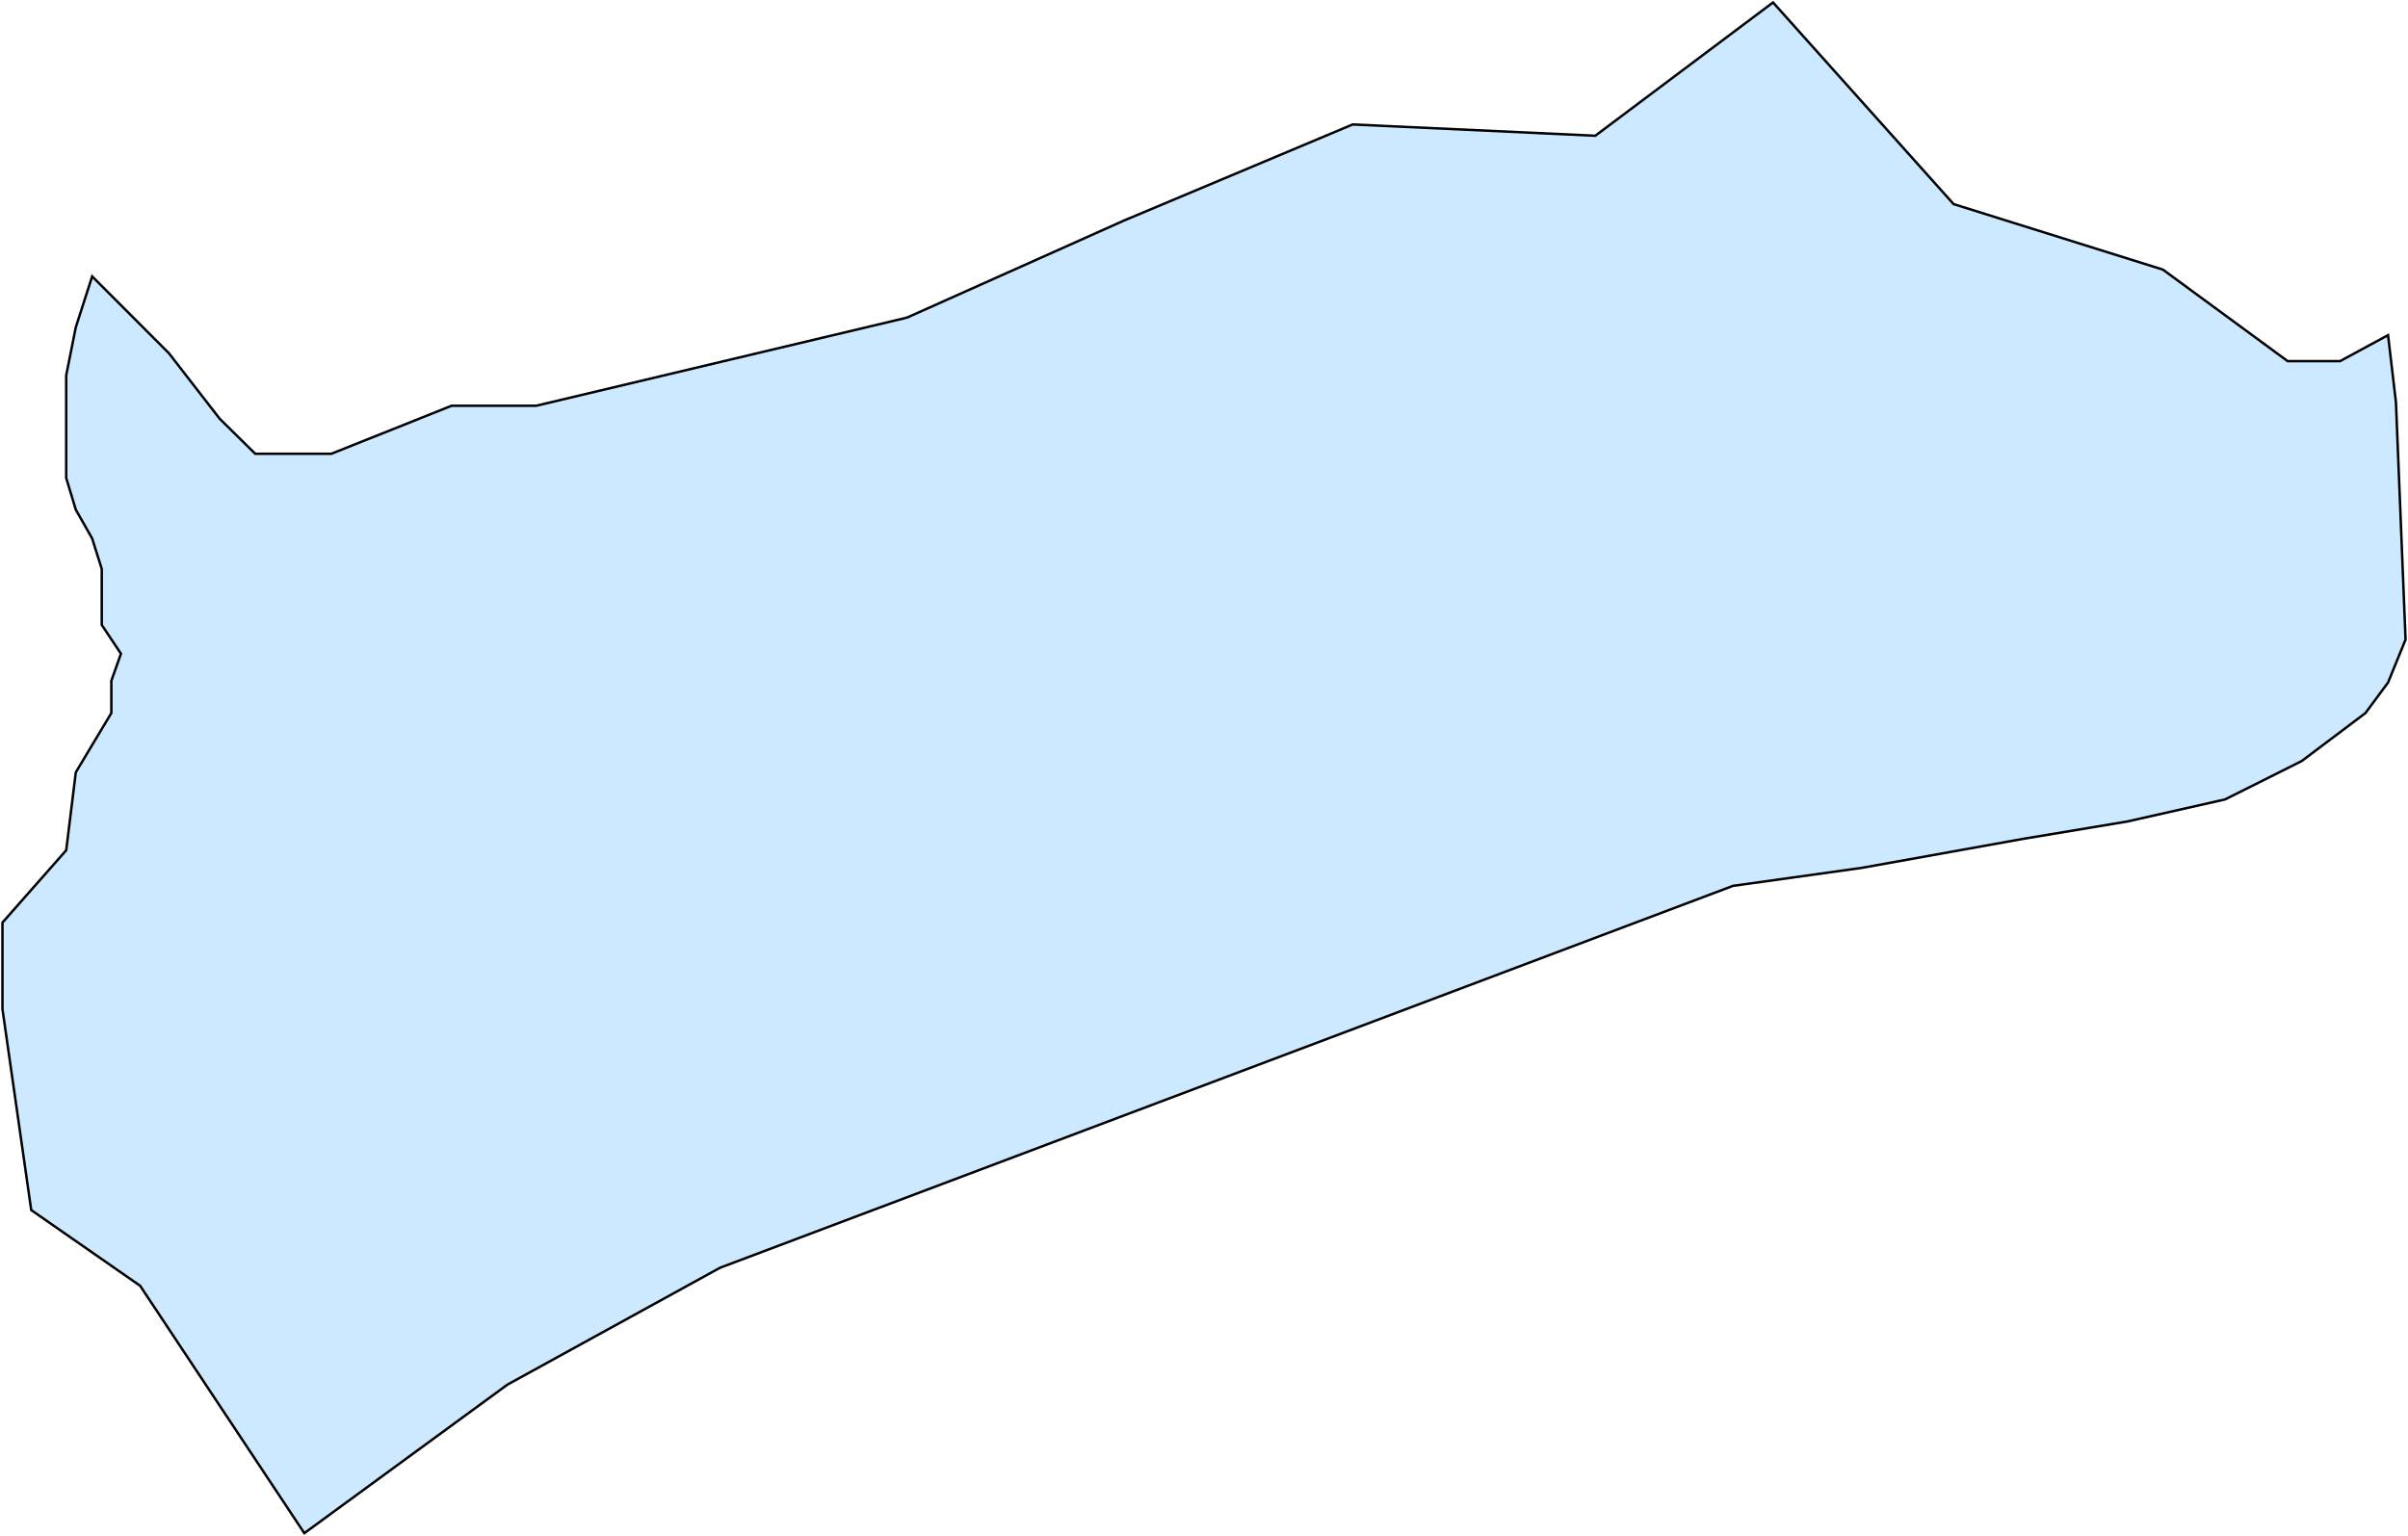 <svg width="983" height="627" viewBox="0 0 983 627" fill="none" xmlns="http://www.w3.org/2000/svg">
<path d="M797.501 83.334L723.794 1L651.238 55.428L552.193 50.816L458.907 90.022L370.228 129.69L218.898 165.668H184.347L135.286 185.271H104.19L89.679 170.972L68.949 144.22L37.623 112.854L30.944 133.611L27.028 153.214V176.046V195.188L30.944 208.103L37.623 219.865L41.539 232.319V243.389V255.151L49.37 266.913L45.455 277.983V291.129L30.944 315.345L27.028 347.172L1 376.692V411.978L12.747 494.081L57.202 524.985L124.23 626L207.15 565.345L293.987 517.605L707.44 361.701L760.187 354.321L825.602 342.559L868.444 335.41L908.293 326.415L939.618 310.732L965.646 291.129L974.86 278.675L982 261.148L978.084 164.284L974.86 136.839L955.281 147.448H933.86L882.956 110.087L797.501 83.334Z" fill="#0095FF" fill-opacity="0.2" stroke="black"/>
</svg>
